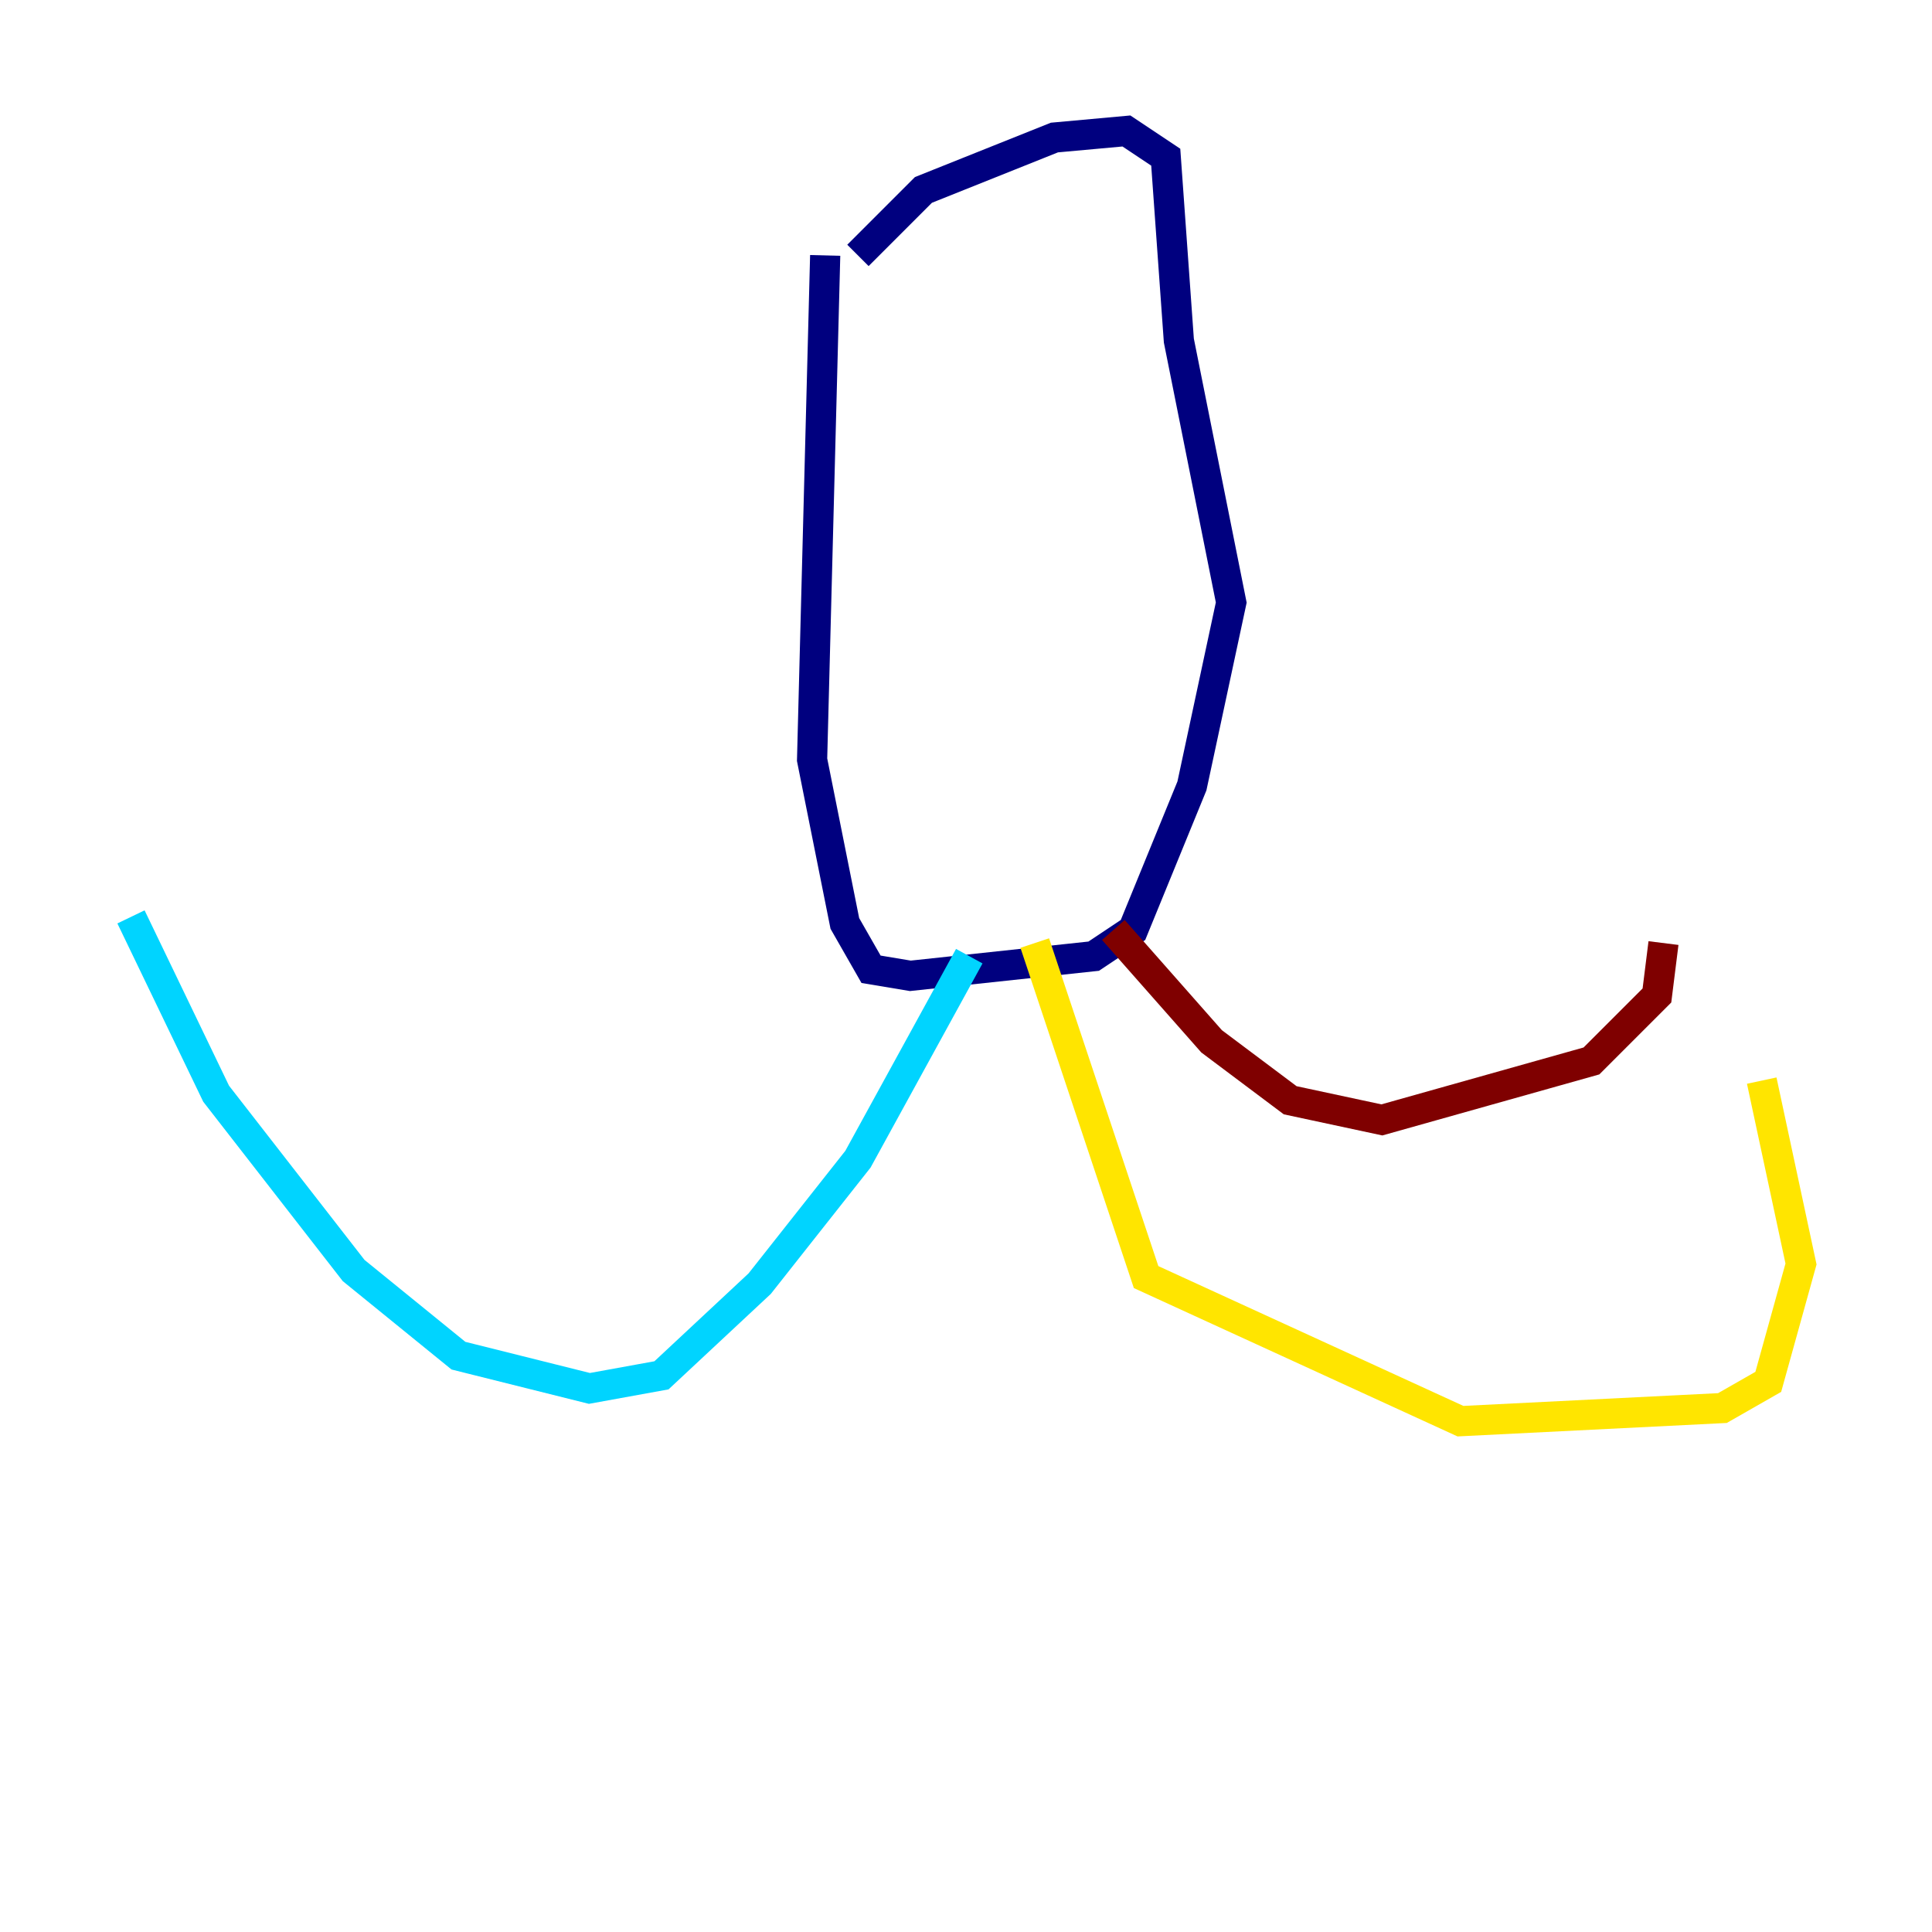 <?xml version="1.0" encoding="utf-8" ?>
<svg baseProfile="tiny" height="128" version="1.2" viewBox="0,0,128,128" width="128" xmlns="http://www.w3.org/2000/svg" xmlns:ev="http://www.w3.org/2001/xml-events" xmlns:xlink="http://www.w3.org/1999/xlink"><defs /><polyline fill="none" points="54.671,16.922 53.803,50.332 55.973,61.18 57.709,64.217 60.312,64.651 72.461,63.349 75.064,61.614 78.969,52.068 81.573,39.919 78.102,22.563 77.234,10.414 74.63,8.678 69.858,9.112 61.18,12.583 56.841,16.922" stroke="#00007f" stroke-width="2" /><polyline fill="none" points="64.217,63.349 56.841,76.8 50.332,85.044 43.824,91.119 39.051,91.986 30.373,89.817 23.43,84.176 14.319,72.461 8.678,60.746" stroke="#00d4ff" stroke-width="2" /><polyline fill="none" points="68.556,62.481 75.932,84.61 96.759,94.156 114.115,93.288 117.153,91.552 119.322,83.742 116.719,71.593" stroke="#ffe500" stroke-width="2" /><polyline fill="none" points="73.763,61.614 80.271,68.99 85.478,72.895 91.552,74.197 105.437,70.291 109.776,65.953 110.21,62.481" stroke="#7f0000" stroke-width="2" /></svg>